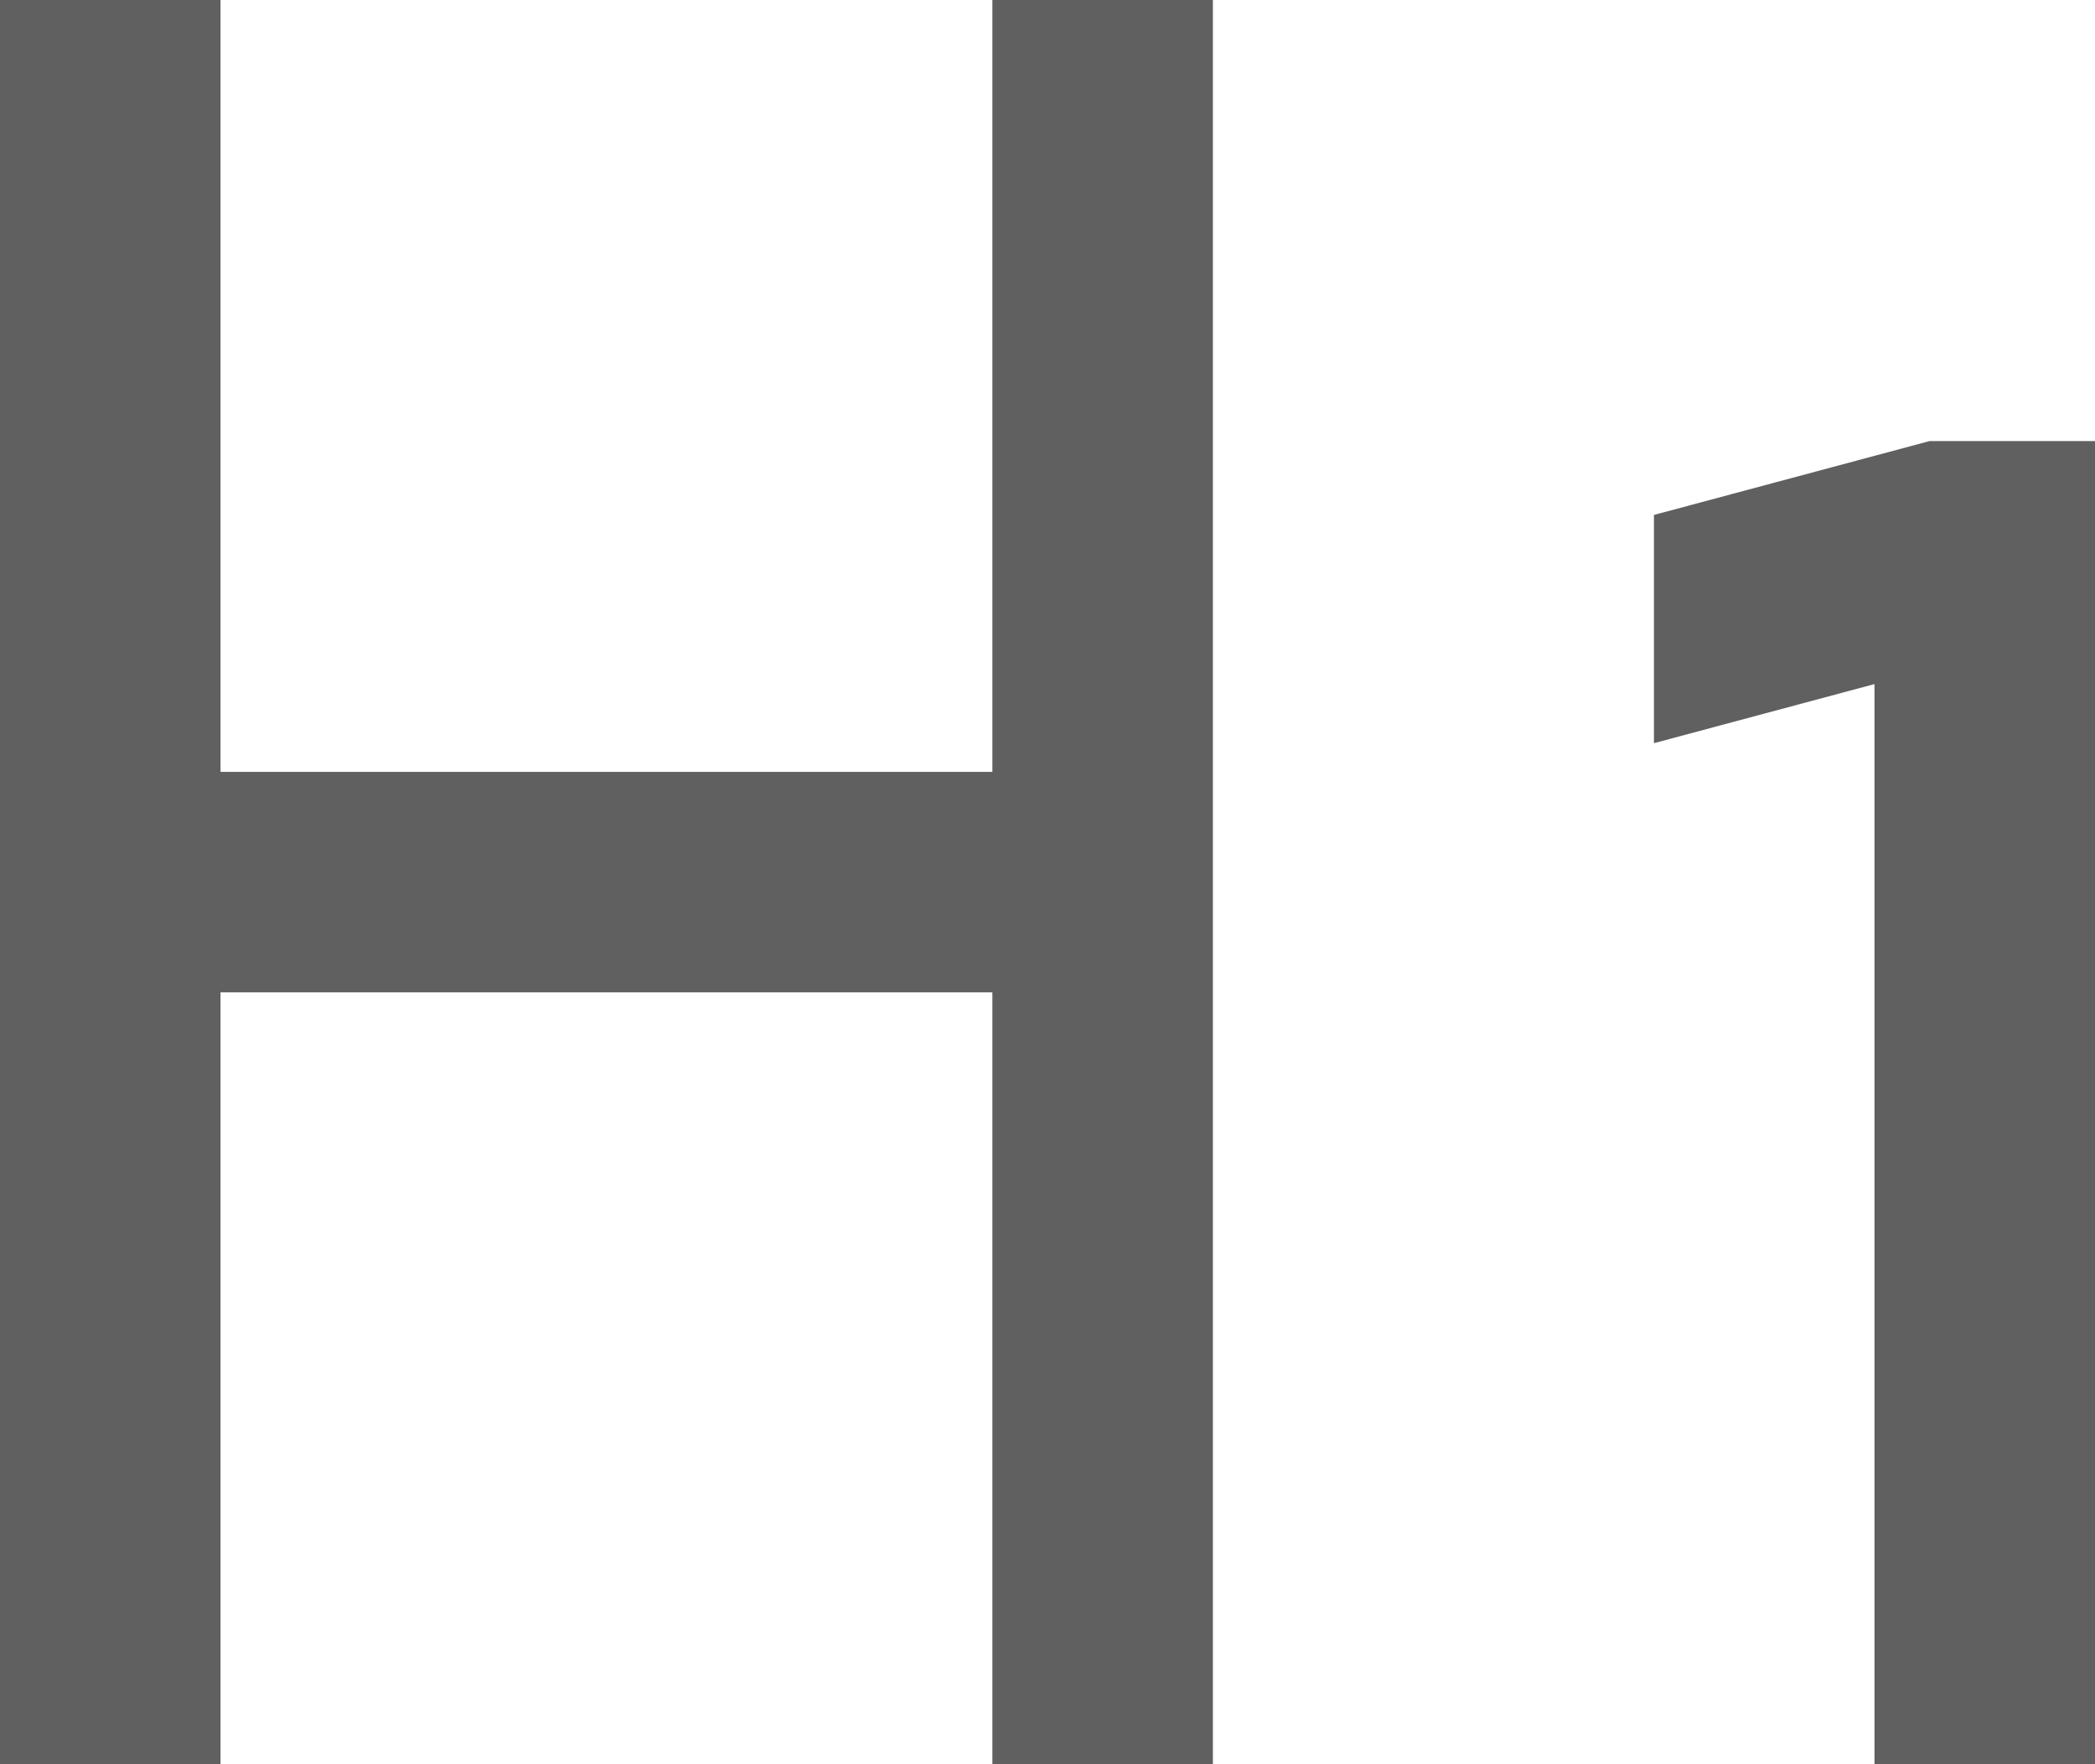 <svg width="19" height="16" viewBox="0 0 19 16" fill="none" xmlns="http://www.w3.org/2000/svg">
<path d="M11 16H9V9H2V16H0V0H2V7H9V0H11V16ZM19 4V16H17V6.204L15 6.74V4.67L17.5 4H19Z" fill="#606060"/>
</svg>
